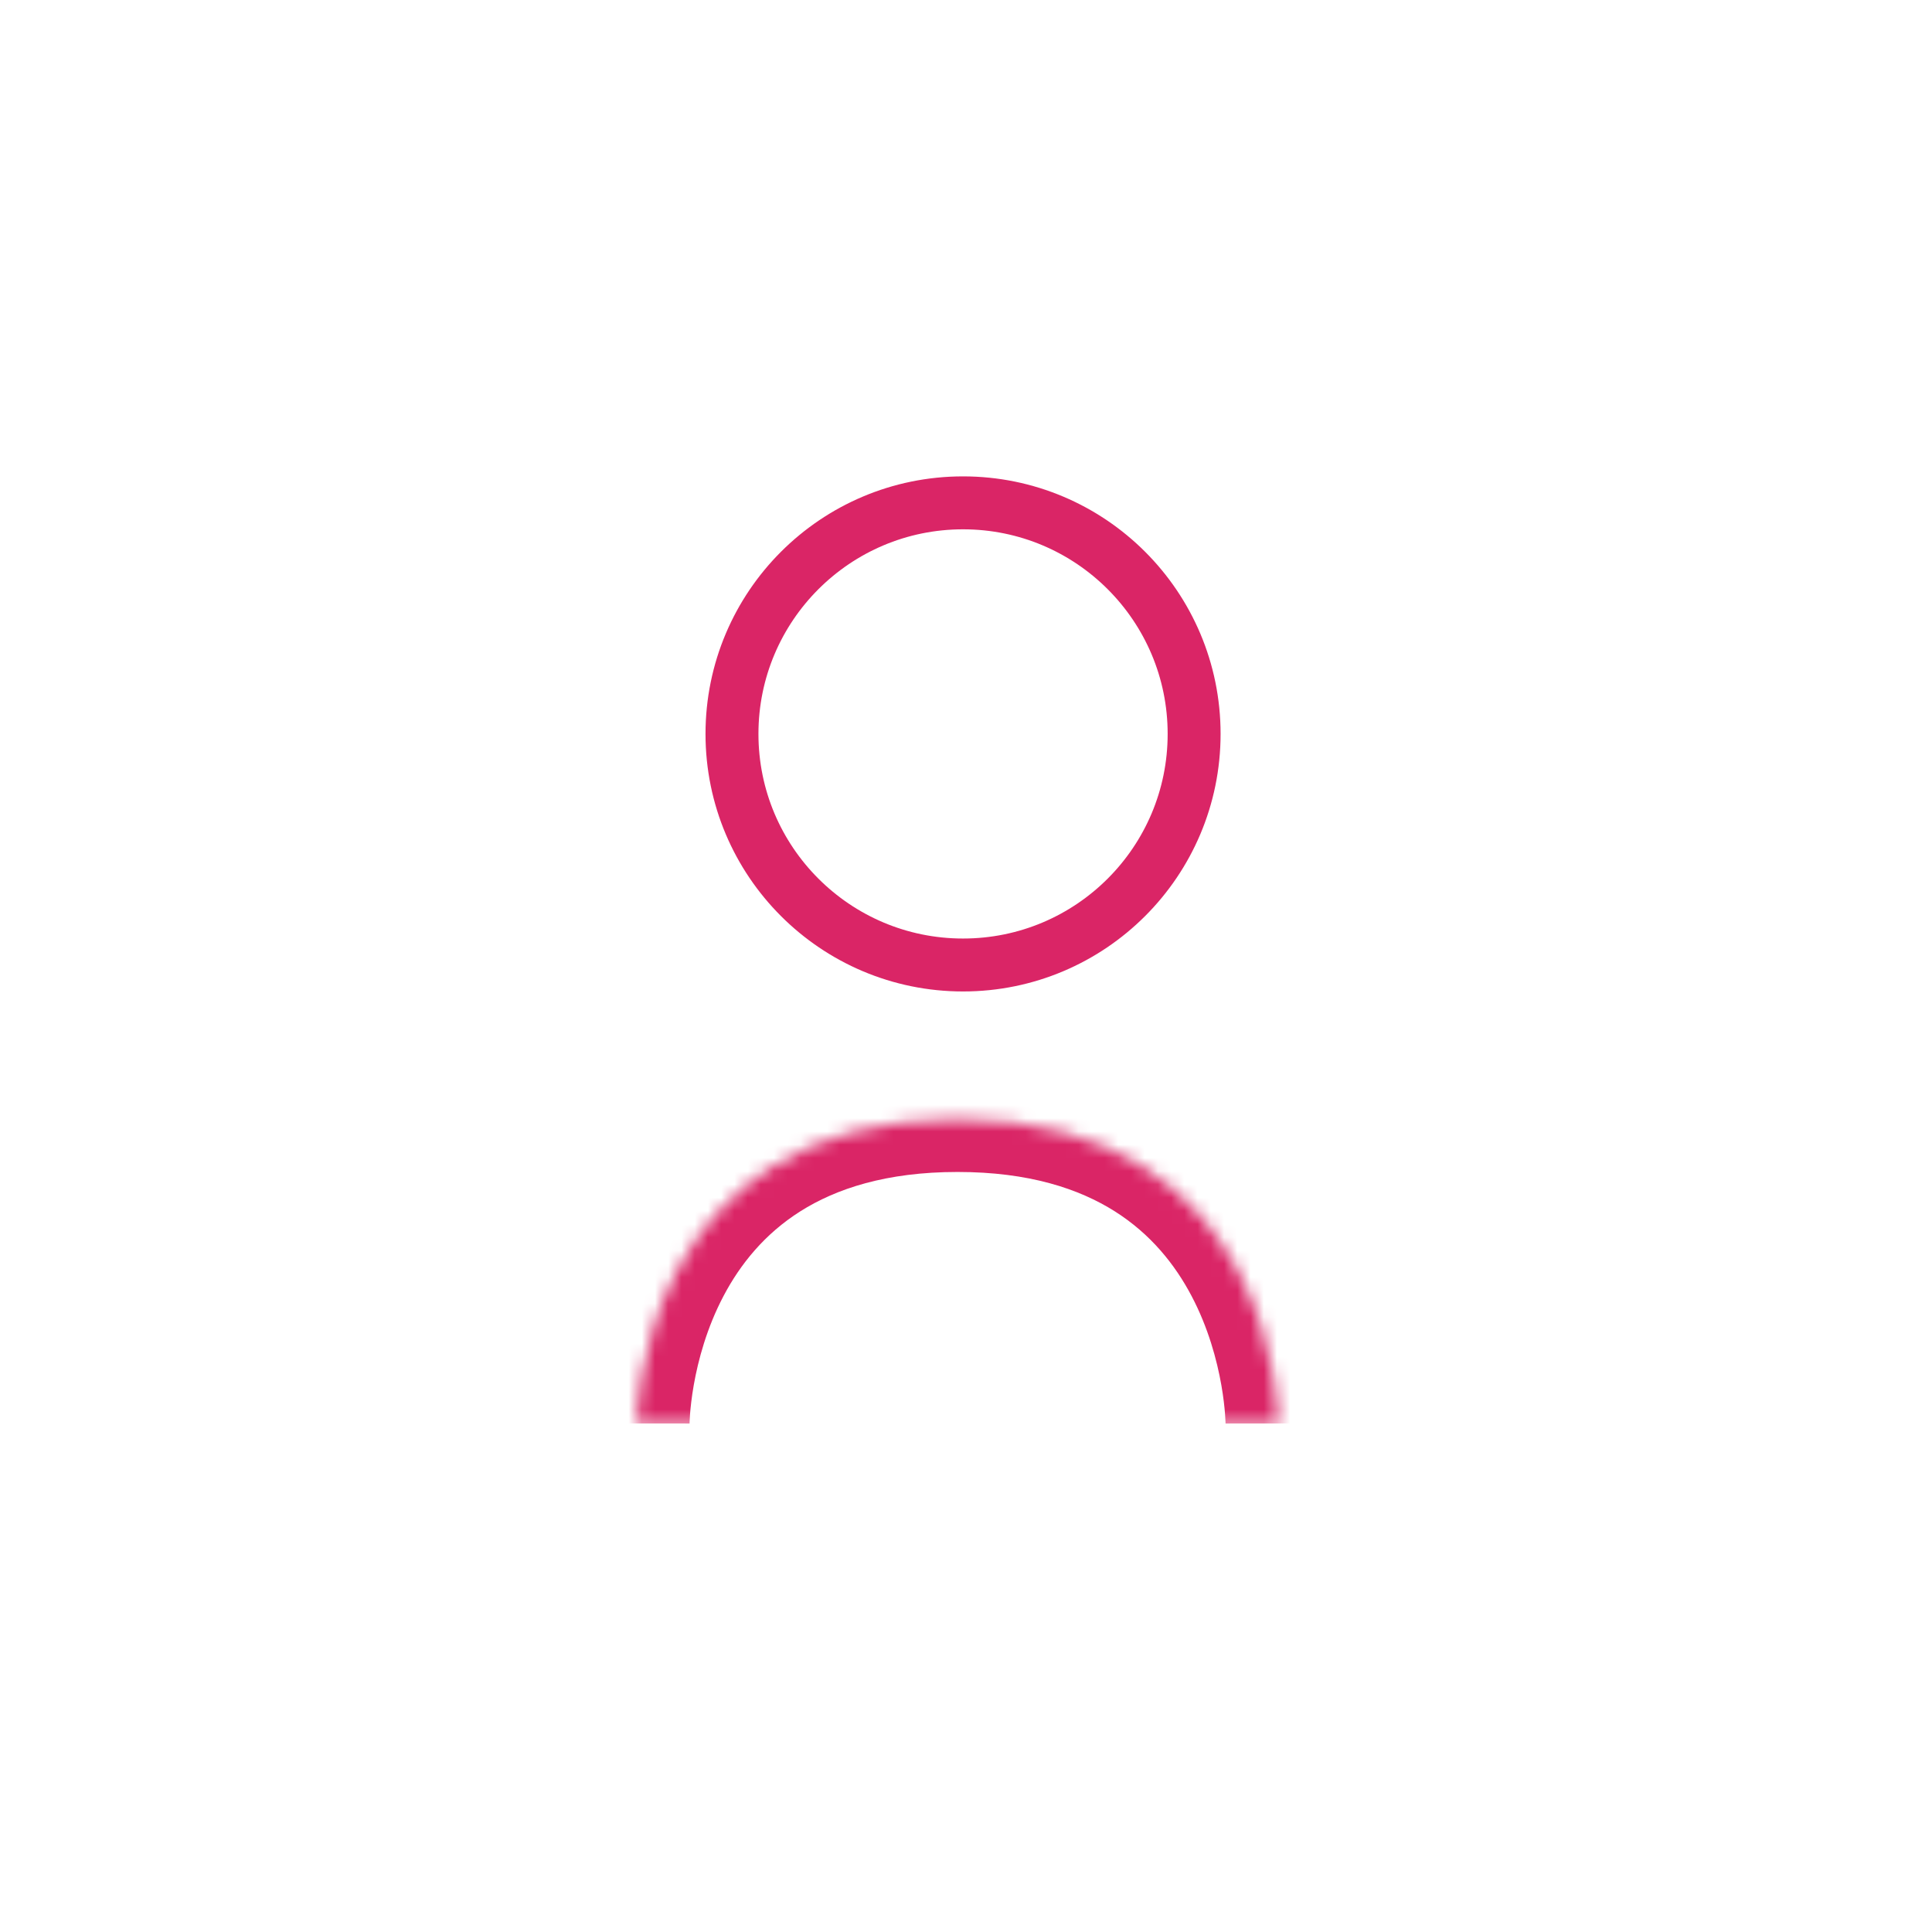 <svg width="146" height="146" viewBox="0 0 146 146" fill="none" xmlns="http://www.w3.org/2000/svg">
<path d="M72.777 72.924C82.421 72.924 90.239 65.106 90.239 55.462C90.239 45.818 82.421 38 72.777 38C63.133 38 55.315 45.818 55.315 55.462C55.315 65.106 63.133 72.924 72.777 72.924Z" stroke="#DA2566" stroke-width="4"/>
<g clip-path="url(#clip0)">
<mask id="path-3-inside-1" fill="white">
<path d="M48.109 107.571C48.109 107.571 48.109 84.565 72.361 84.565C96.614 84.565 96.614 107.571 96.614 107.571"/>
</mask>
<path d="M48.109 107.571C52.109 107.571 52.109 107.573 52.109 107.575C52.109 107.575 52.109 107.577 52.109 107.578C52.109 107.58 52.109 107.582 52.109 107.583C52.109 107.586 52.109 107.587 52.109 107.587C52.109 107.588 52.109 107.583 52.109 107.573C52.109 107.553 52.11 107.512 52.112 107.453C52.116 107.334 52.125 107.14 52.145 106.882C52.184 106.365 52.264 105.599 52.427 104.668C52.758 102.788 53.411 100.338 54.679 97.933C55.936 95.548 57.771 93.252 60.478 91.54C63.17 89.838 66.956 88.565 72.361 88.565V80.565C65.64 80.565 60.331 82.168 56.202 84.779C52.089 87.381 49.376 90.837 47.602 94.203C45.838 97.549 44.976 100.85 44.548 103.284C44.333 104.51 44.223 105.541 44.167 106.282C44.139 106.653 44.125 106.954 44.117 107.172C44.113 107.281 44.111 107.37 44.11 107.437C44.109 107.47 44.109 107.498 44.109 107.521C44.109 107.532 44.109 107.541 44.109 107.55C44.109 107.554 44.109 107.558 44.109 107.561C44.109 107.563 44.109 107.565 44.109 107.566C44.109 107.568 44.109 107.571 48.109 107.571ZM72.361 88.565C77.766 88.565 81.552 89.838 84.245 91.54C86.952 93.252 88.787 95.548 90.044 97.933C91.312 100.338 91.965 102.788 92.296 104.668C92.459 105.599 92.539 106.365 92.578 106.882C92.597 107.14 92.606 107.334 92.611 107.453C92.613 107.512 92.614 107.553 92.614 107.573C92.614 107.583 92.614 107.588 92.614 107.587C92.614 107.587 92.614 107.586 92.614 107.583C92.614 107.582 92.614 107.58 92.614 107.578C92.614 107.577 92.614 107.575 92.614 107.575C92.614 107.573 92.614 107.571 96.614 107.571C100.614 107.571 100.614 107.568 100.614 107.566C100.614 107.565 100.614 107.563 100.614 107.561C100.614 107.558 100.614 107.554 100.614 107.55C100.614 107.541 100.614 107.532 100.614 107.521C100.614 107.498 100.613 107.47 100.613 107.437C100.612 107.37 100.61 107.281 100.606 107.172C100.598 106.954 100.583 106.653 100.555 106.282C100.5 105.541 100.39 104.51 100.175 103.284C99.747 100.85 98.885 97.549 97.121 94.203C95.347 90.837 92.634 87.381 88.52 84.779C84.391 82.168 79.083 80.565 72.361 80.565V88.565Z" fill="#DA2566" mask="url(#path-3-inside-1)"/>
</g>
<defs>
<clipPath id="clip0">
<rect x="47" y="83.457" width="51" height="24.391" fill="white"/>
</clipPath>
</defs>
</svg>
